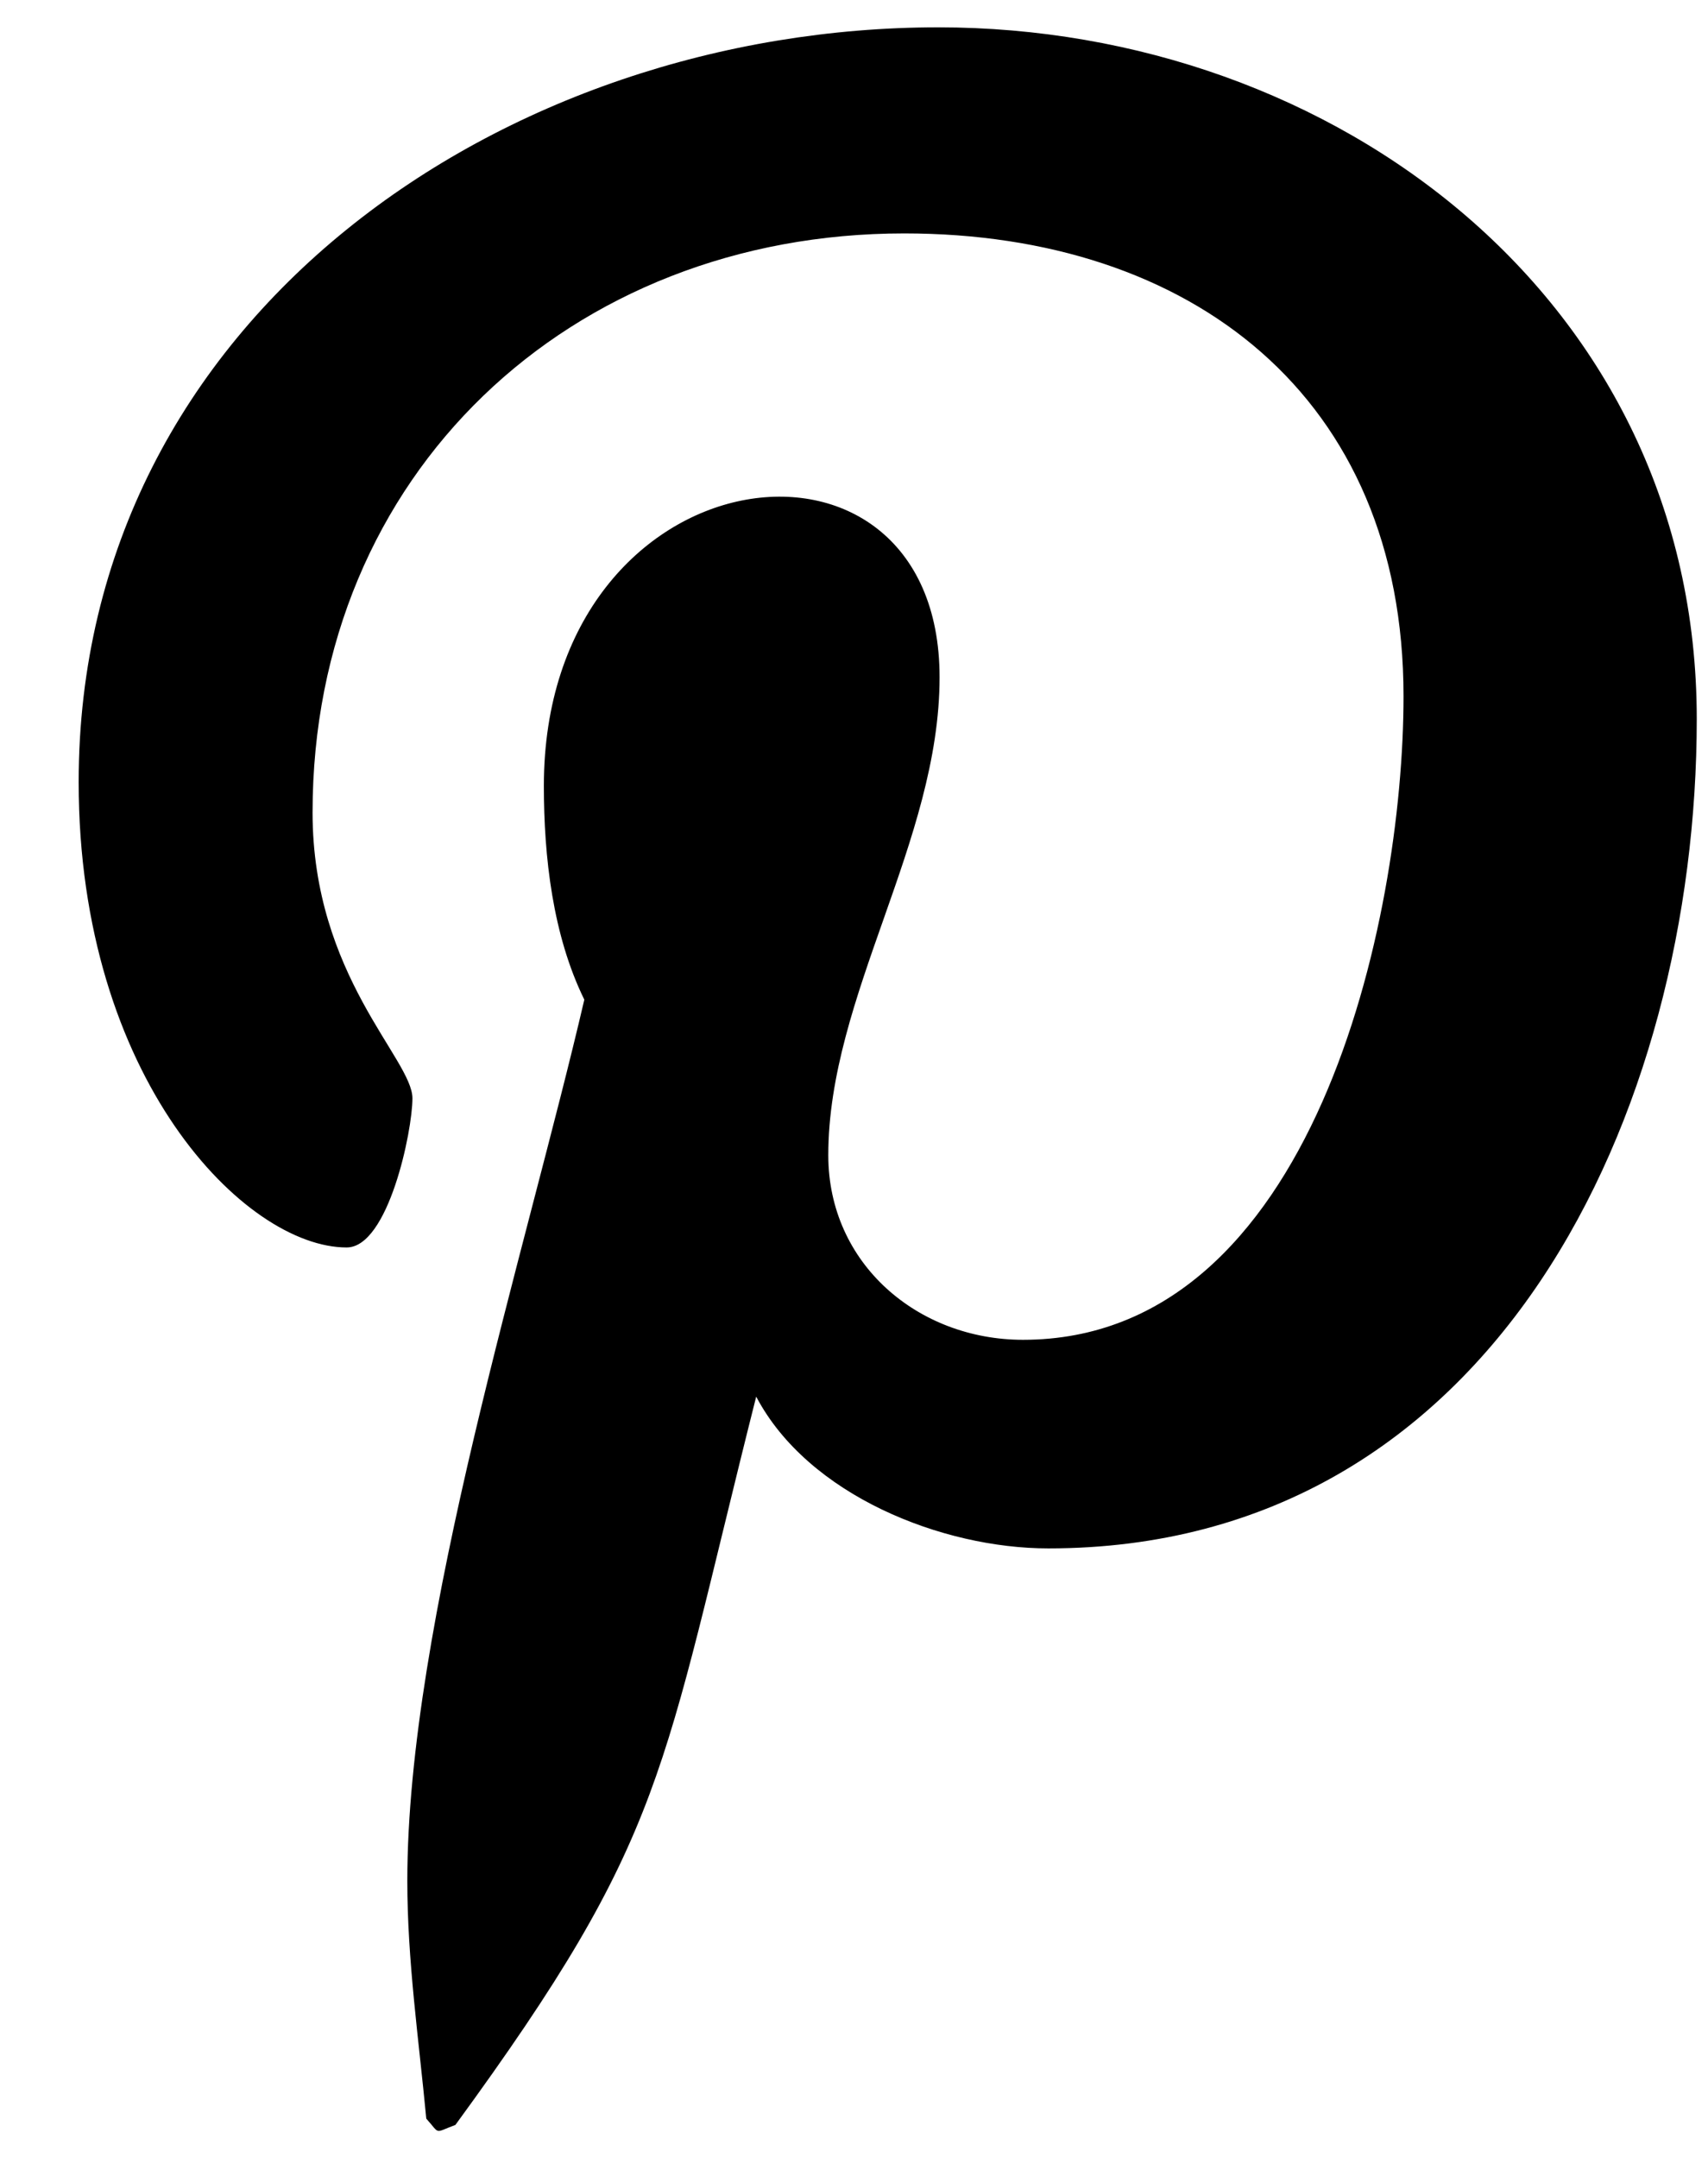 <svg width="19" height="24" viewBox="0 0 19 24" fill="none" xmlns="http://www.w3.org/2000/svg">
<path d="M10.438 0.304C5.628 0.304 0.875 3.51 0.875 8.699C0.875 11.999 2.731 13.874 3.856 13.874C4.32 13.874 4.588 12.58 4.588 12.215C4.588 11.779 3.477 10.851 3.477 9.037C3.477 5.268 6.345 2.596 10.058 2.596C13.25 2.596 15.613 4.41 15.613 7.743C15.613 10.232 14.614 14.901 11.38 14.901C10.213 14.901 9.214 14.057 9.214 12.848C9.214 11.076 10.452 9.36 10.452 7.532C10.452 4.429 6.05 4.991 6.05 8.741C6.05 9.529 6.148 10.401 6.5 11.118C5.853 13.902 4.531 18.051 4.531 20.919C4.531 21.805 4.658 22.677 4.742 23.563C4.902 23.741 4.822 23.723 5.066 23.633C7.428 20.399 7.344 19.766 8.412 15.533C8.989 16.63 10.48 17.221 11.661 17.221C16.639 17.221 18.875 12.369 18.875 7.996C18.875 3.341 14.853 0.304 10.438 0.304Z" fill="black"/>
</svg>
